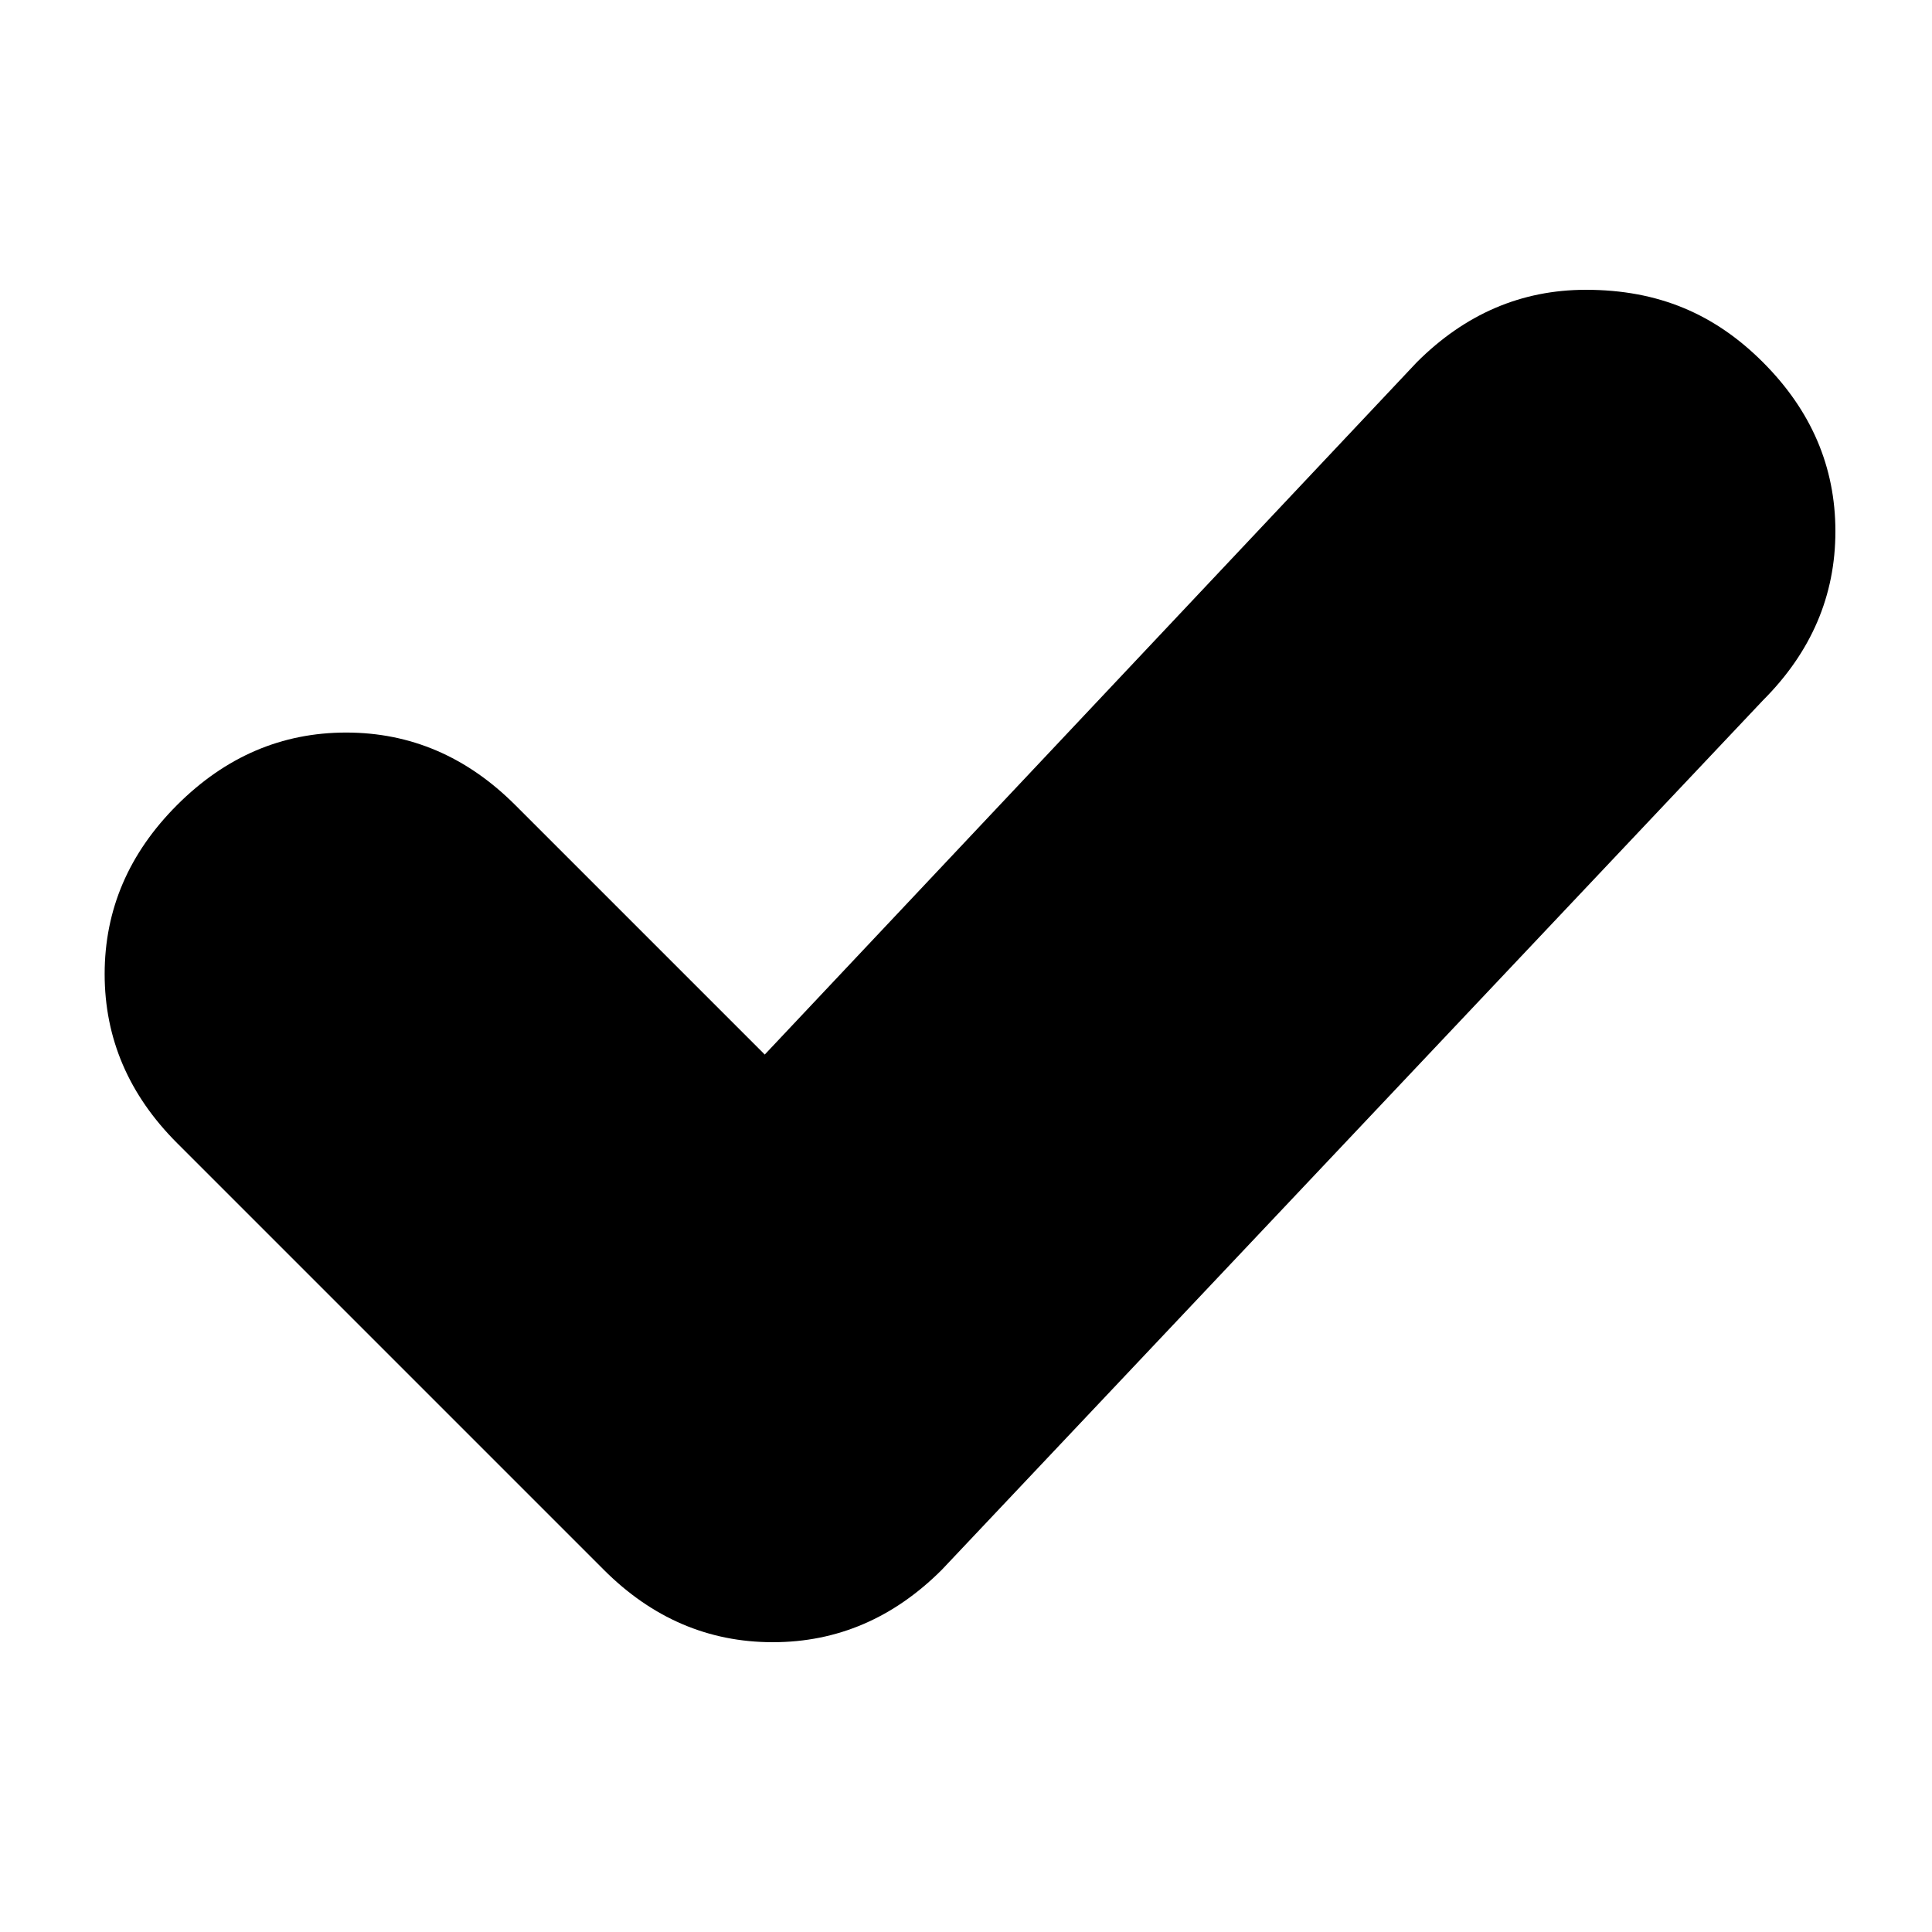 <?xml version="1.0" encoding="utf-8"?>
<!-- Generator: Adobe Illustrator 21.0.2, SVG Export Plug-In . SVG Version: 6.00 Build 0)  -->
<svg version="1.1" id="Layer_1" xmlns="http://www.w3.org/2000/svg" xmlns:xlink="http://www.w3.org/1999/xlink" x="0px" y="0px"
	 viewBox="0 0 24 24" style="enable-background:new 0 0 24 24;" xml:space="preserve">
<title>glyphName</title>
<path d="M21.9,4.5c0.6,0.6,0.9,1.3,0.9,2.1s-0.3,1.5-0.9,2.1L11.7,19.5c-0.6,0.6-1.3,0.9-2.1,0.9c-0.8,0-1.5-0.3-2.1-0.9l-5.3-5.3
	c-0.6-0.6-0.9-1.3-0.9-2.1c0-0.8,0.3-1.5,0.9-2.1s1.3-0.9,2.1-0.9S5.8,9.4,6.4,10l3.1,3.1l8.1-8.6c0.6-0.6,1.3-0.9,2.1-0.9
	C20.6,3.6,21.3,3.9,21.9,4.5L21.9,4.5z"/>
</svg>
